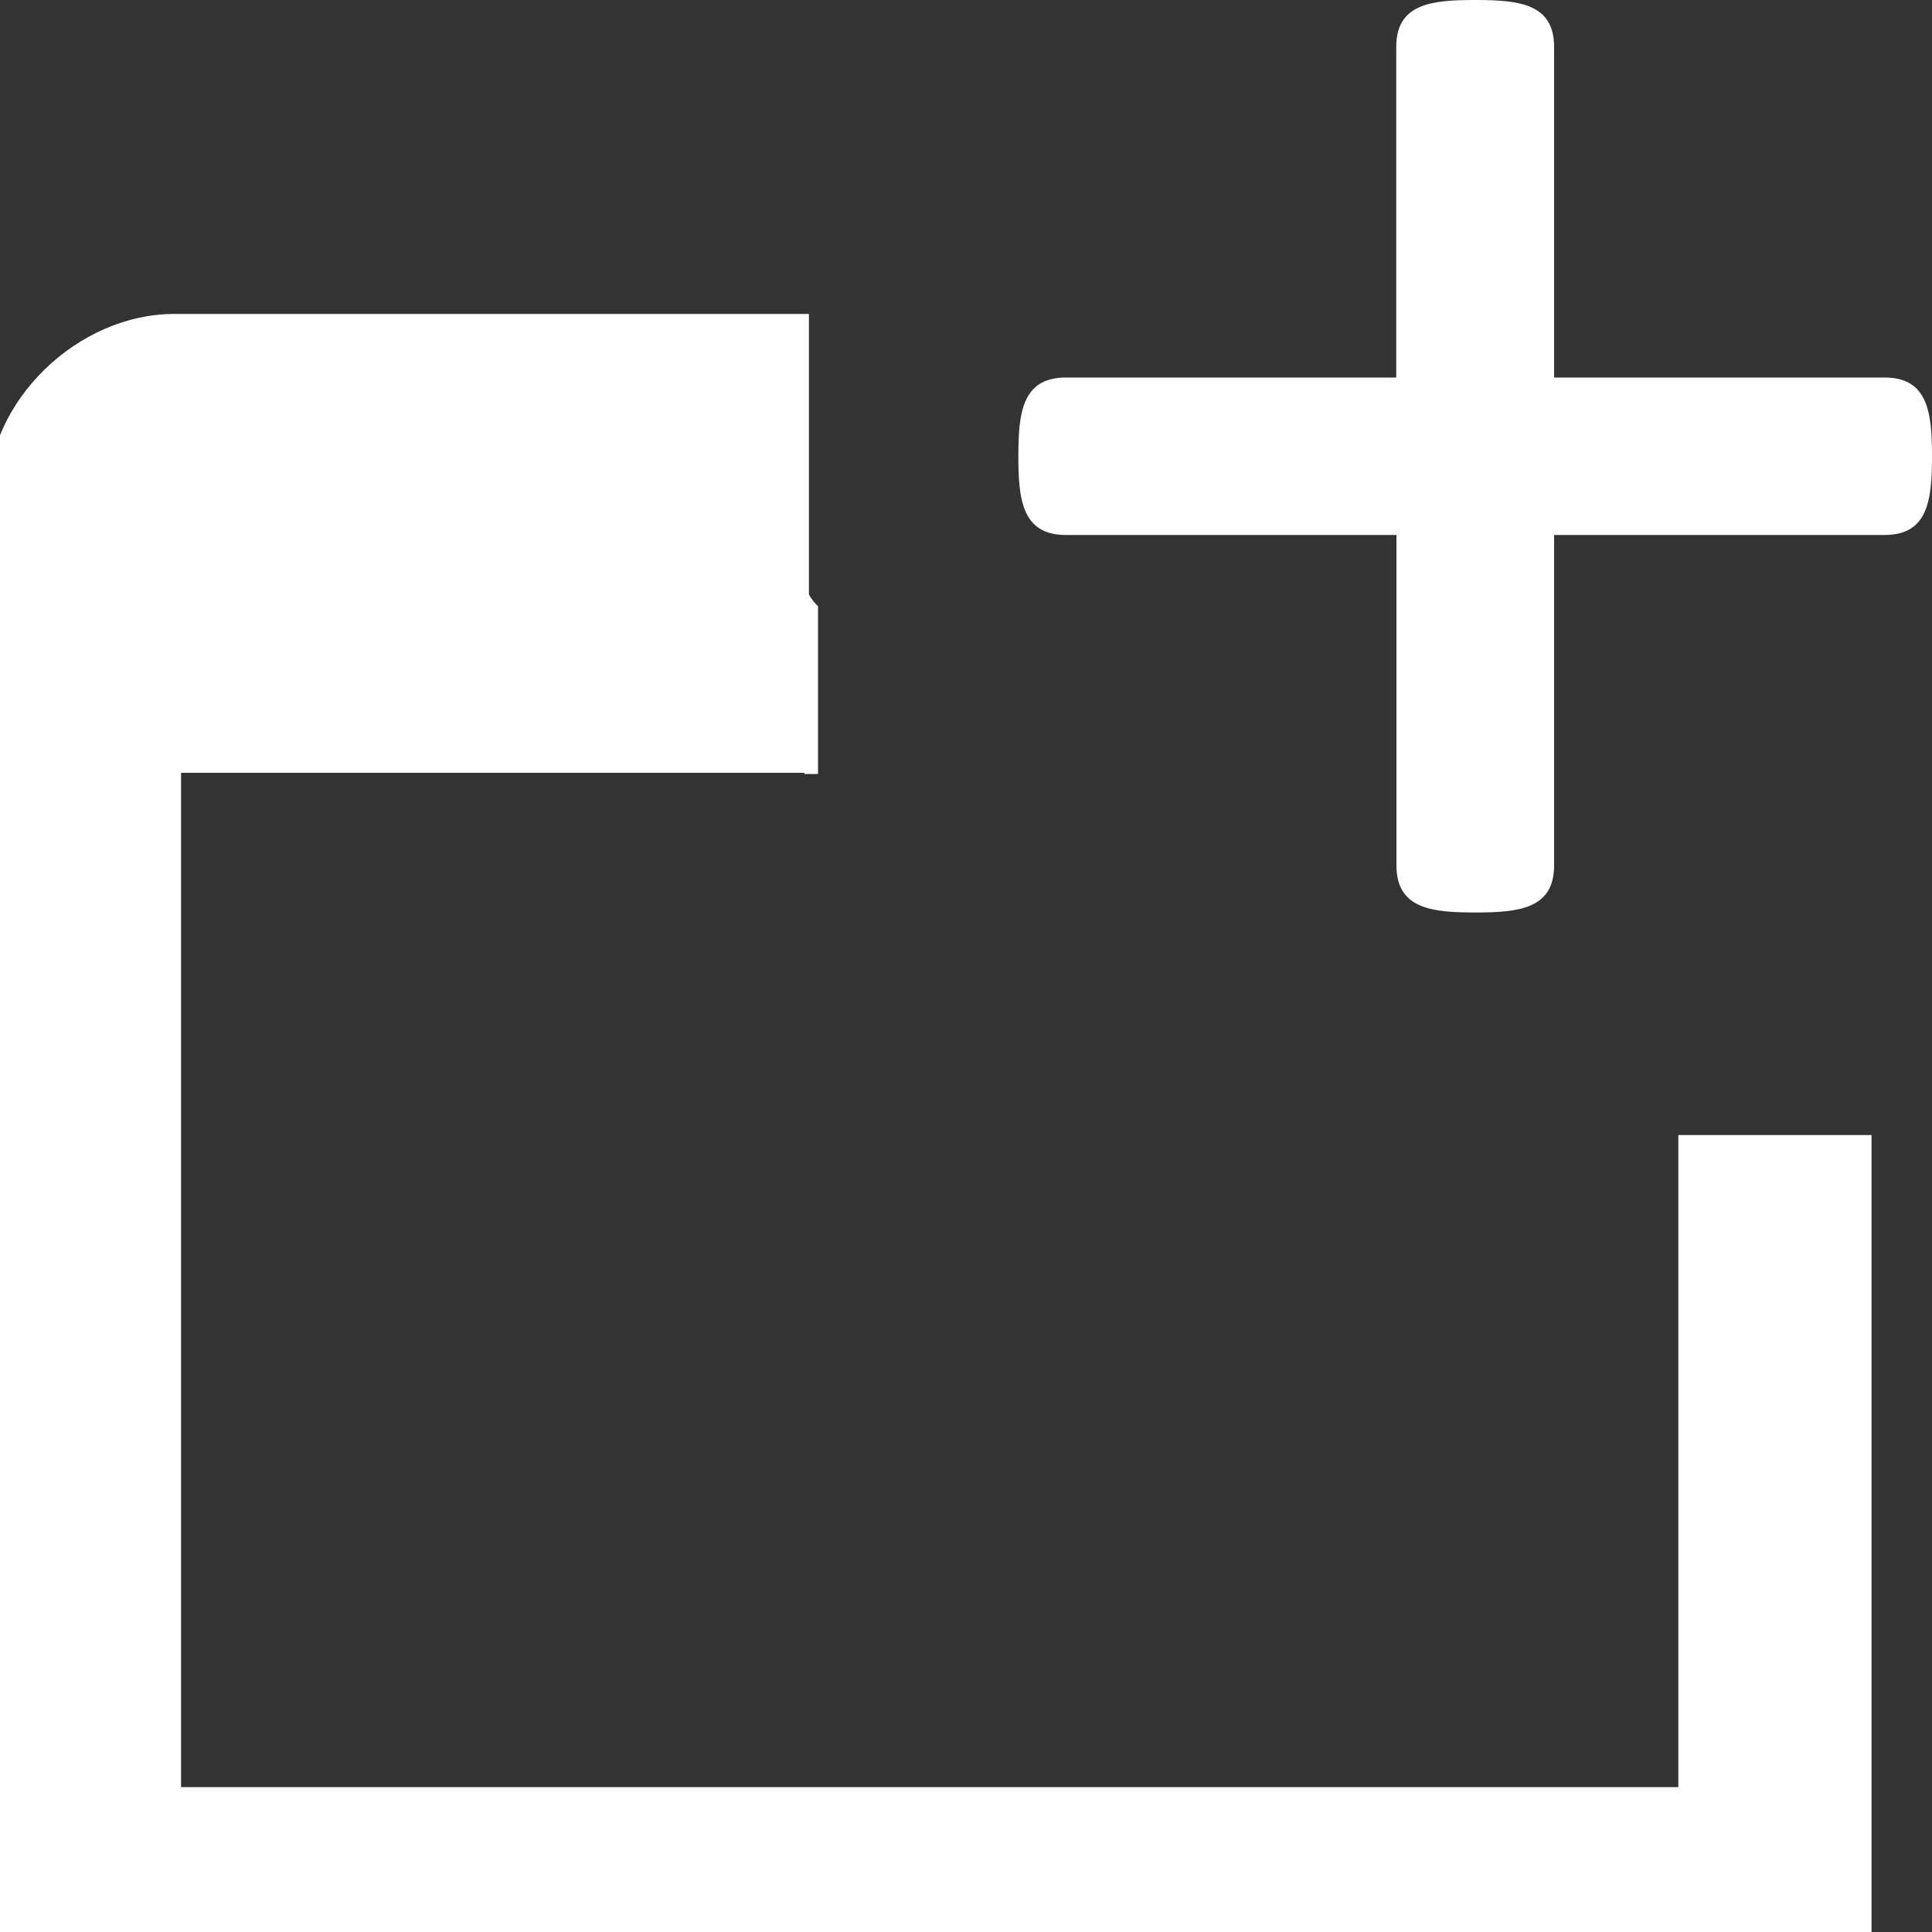 <?xml version="1.0" encoding="utf-8"?>
<!-- Generator: Adobe Illustrator 17.0.0, SVG Export Plug-In . SVG Version: 6.00 Build 0)  -->
<!DOCTYPE svg PUBLIC "-//W3C//DTD SVG 1.1//EN" "http://www.w3.org/Graphics/SVG/1.1/DTD/svg11.dtd">
<svg version="1.1" id="Calque_1" xmlns="http://www.w3.org/2000/svg" xmlns:xlink="http://www.w3.org/1999/xlink" x="0px" y="0px"
	 width="10px" height="10px" viewBox="0 0 10 10" enable-background="new 0 0 10 10" xml:space="preserve">
<rect x="0" y="0" width="10" height="10" fill="#333333" stroke="none"/>
<g id="Captions">
</g>
<g id="Your_Icon">
	<path fill="#FFFFFF" d="M4.092,2.811c0,0.084,0.03,0.157,0.07,0.226V2.583C4.122,2.651,4.092,2.726,4.092,2.811z"/>
	<path fill="#FFFFFF" d="M3.001,3.273c0.258,0,0.468-0.208,0.468-0.461c0-0.254-0.21-0.463-0.468-0.463
		c-0.259,0-0.466,0.209-0.466,0.463C2.534,3.064,2.742,3.273,3.001,3.273z"/>
	<path fill="#FFFFFF" d="M1.442,3.273c0.258,0,0.467-0.208,0.467-0.461c0-0.254-0.209-0.463-0.467-0.463
		c-0.257,0-0.466,0.209-0.466,0.463C0.975,3.064,1.184,3.273,1.442,3.273z"/>
	<path fill="#FFFFFF" d="M4.163,3.037v0.969h0.071V3.138C4.204,3.11,4.184,3.074,4.163,3.037z"/>
	<path fill="#FFFFFF" d="M3.001,2.349c0.258,0,0.468,0.209,0.468,0.463c0,0.253-0.21,0.461-0.468,0.461
		c-0.259,0-0.466-0.208-0.466-0.461C2.534,2.557,2.742,2.349,3.001,2.349z"/>
	<path fill="#FFFFFF" d="M1.442,2.349c0.258,0,0.467,0.209,0.467,0.463c0,0.253-0.209,0.461-0.467,0.461
		c-0.257,0-0.466-0.208-0.466-0.461C0.975,2.557,1.184,2.349,1.442,2.349z"/>
	<path fill="#FFFFFF" d="M1.442,3.273c0.258,0,0.467-0.208,0.467-0.461c0-0.254-0.209-0.463-0.467-0.463
		c-0.257,0-0.466,0.209-0.466,0.463C0.975,3.064,1.184,3.273,1.442,3.273z"/>
	<path fill="#FFFFFF" d="M8.687,5.875V9.25h-7.75V4h3.25V1.625H0.902c-0.499,0-0.965,0.449-0.965,0.942V10h9.75V5.875H8.687z"/>
	<g>
		<path fill="#FFFFFF" d="M9.755,1.954H8.044V0.243C8.044,0.018,7.861,0,7.635,0C7.411,0,7.227,0.018,7.227,0.243v1.711H5.517
			c-0.226,0-0.246,0.183-0.246,0.407c0,0.226,0.02,0.408,0.246,0.408h1.711v1.71c0,0.225,0.183,0.244,0.408,0.244
			c0.226,0,0.408-0.019,0.408-0.244v-1.71h1.711C9.98,2.769,10,2.587,10,2.361C10,2.138,9.98,1.954,9.755,1.954z"/>
	</g>
</g>
</svg>
